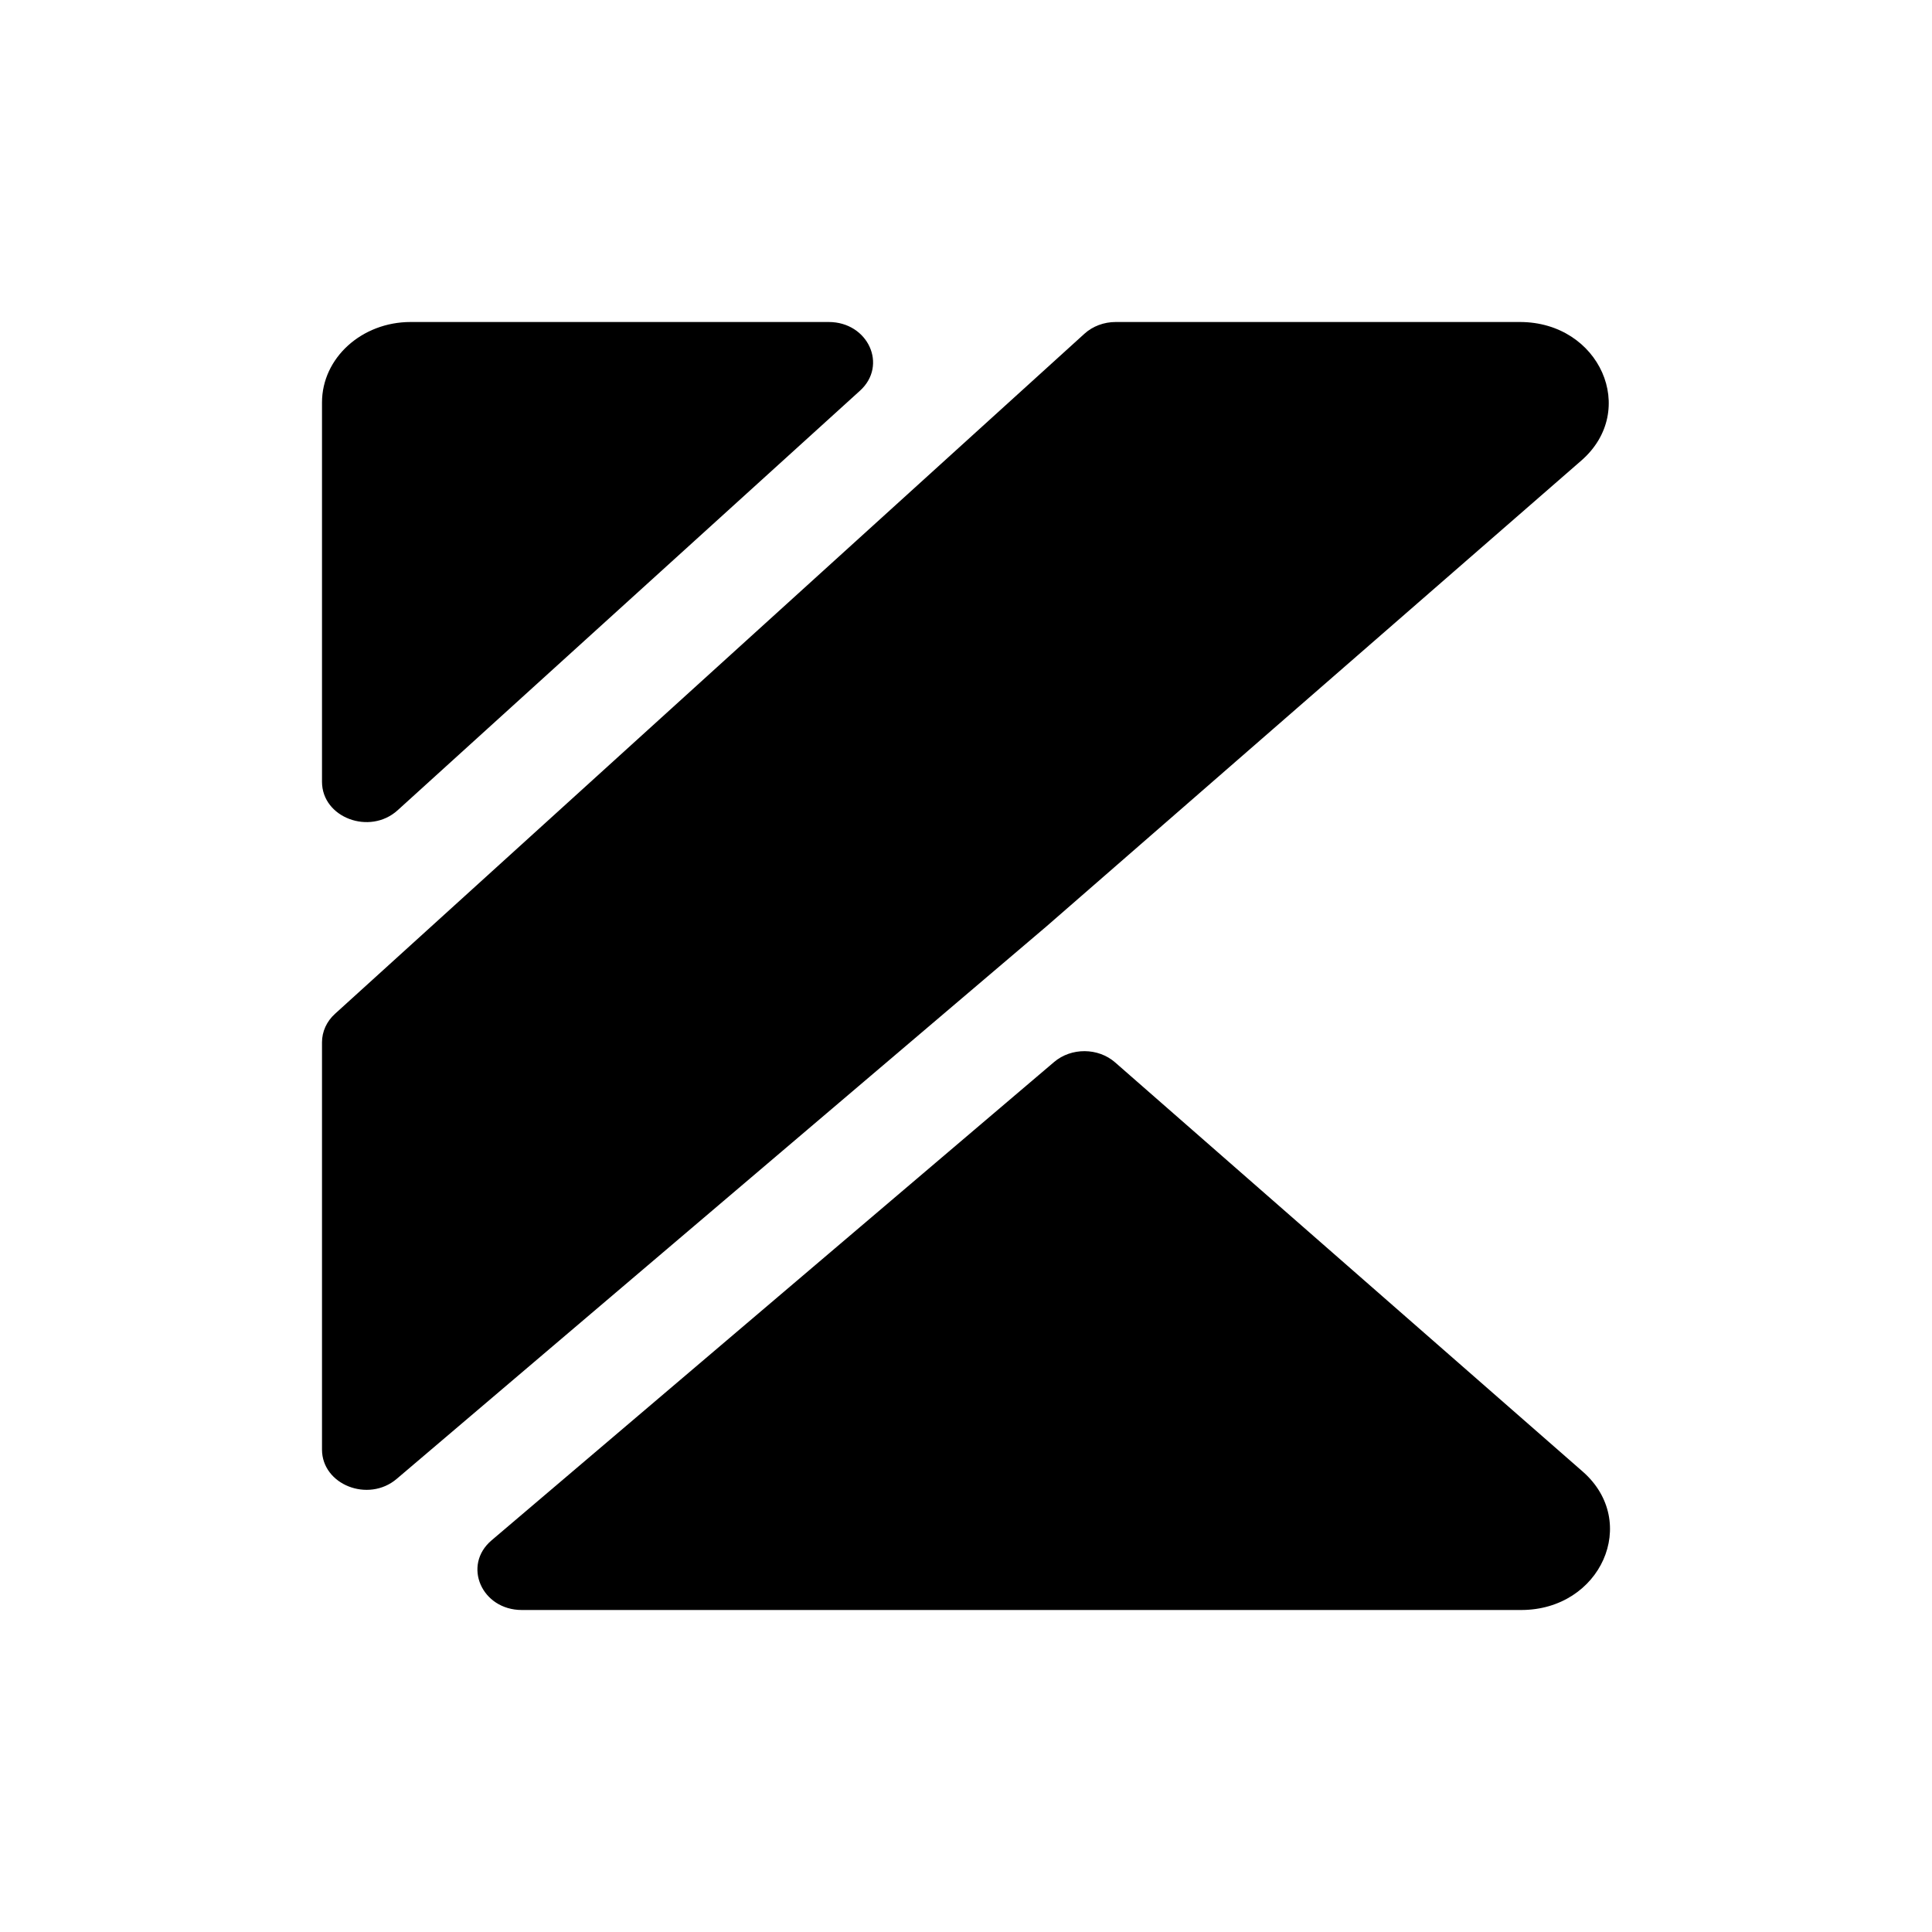 <svg width="48" height="48" viewBox="0 0 48 48" fill="none" xmlns="http://www.w3.org/2000/svg">
<path d="M37.761 8C39.746 8 40.719 10.196 39.287 11.443L25.993 23.021L9.855 36.743C9.151 37.341 8 36.888 8 36.013V25.895C8 25.63 8.116 25.375 8.323 25.188L26.941 8.293C27.147 8.105 27.427 8 27.72 8H37.761Z" fill="black"/>
<path d="M39.321 36.56C40.749 37.809 39.775 40 37.792 40H12.965C11.966 40 11.483 38.89 12.212 38.27L26.188 26.386C26.616 26.022 27.284 26.026 27.706 26.396L39.321 36.56Z" fill="black"/>
<path d="M20.588 8C21.569 8 22.061 9.077 21.366 9.707L9.88 20.13C9.186 20.76 8 20.314 8 19.423V10C8 8.895 8.986 8 10.203 8H20.588Z" fill="black"/>
</svg>
